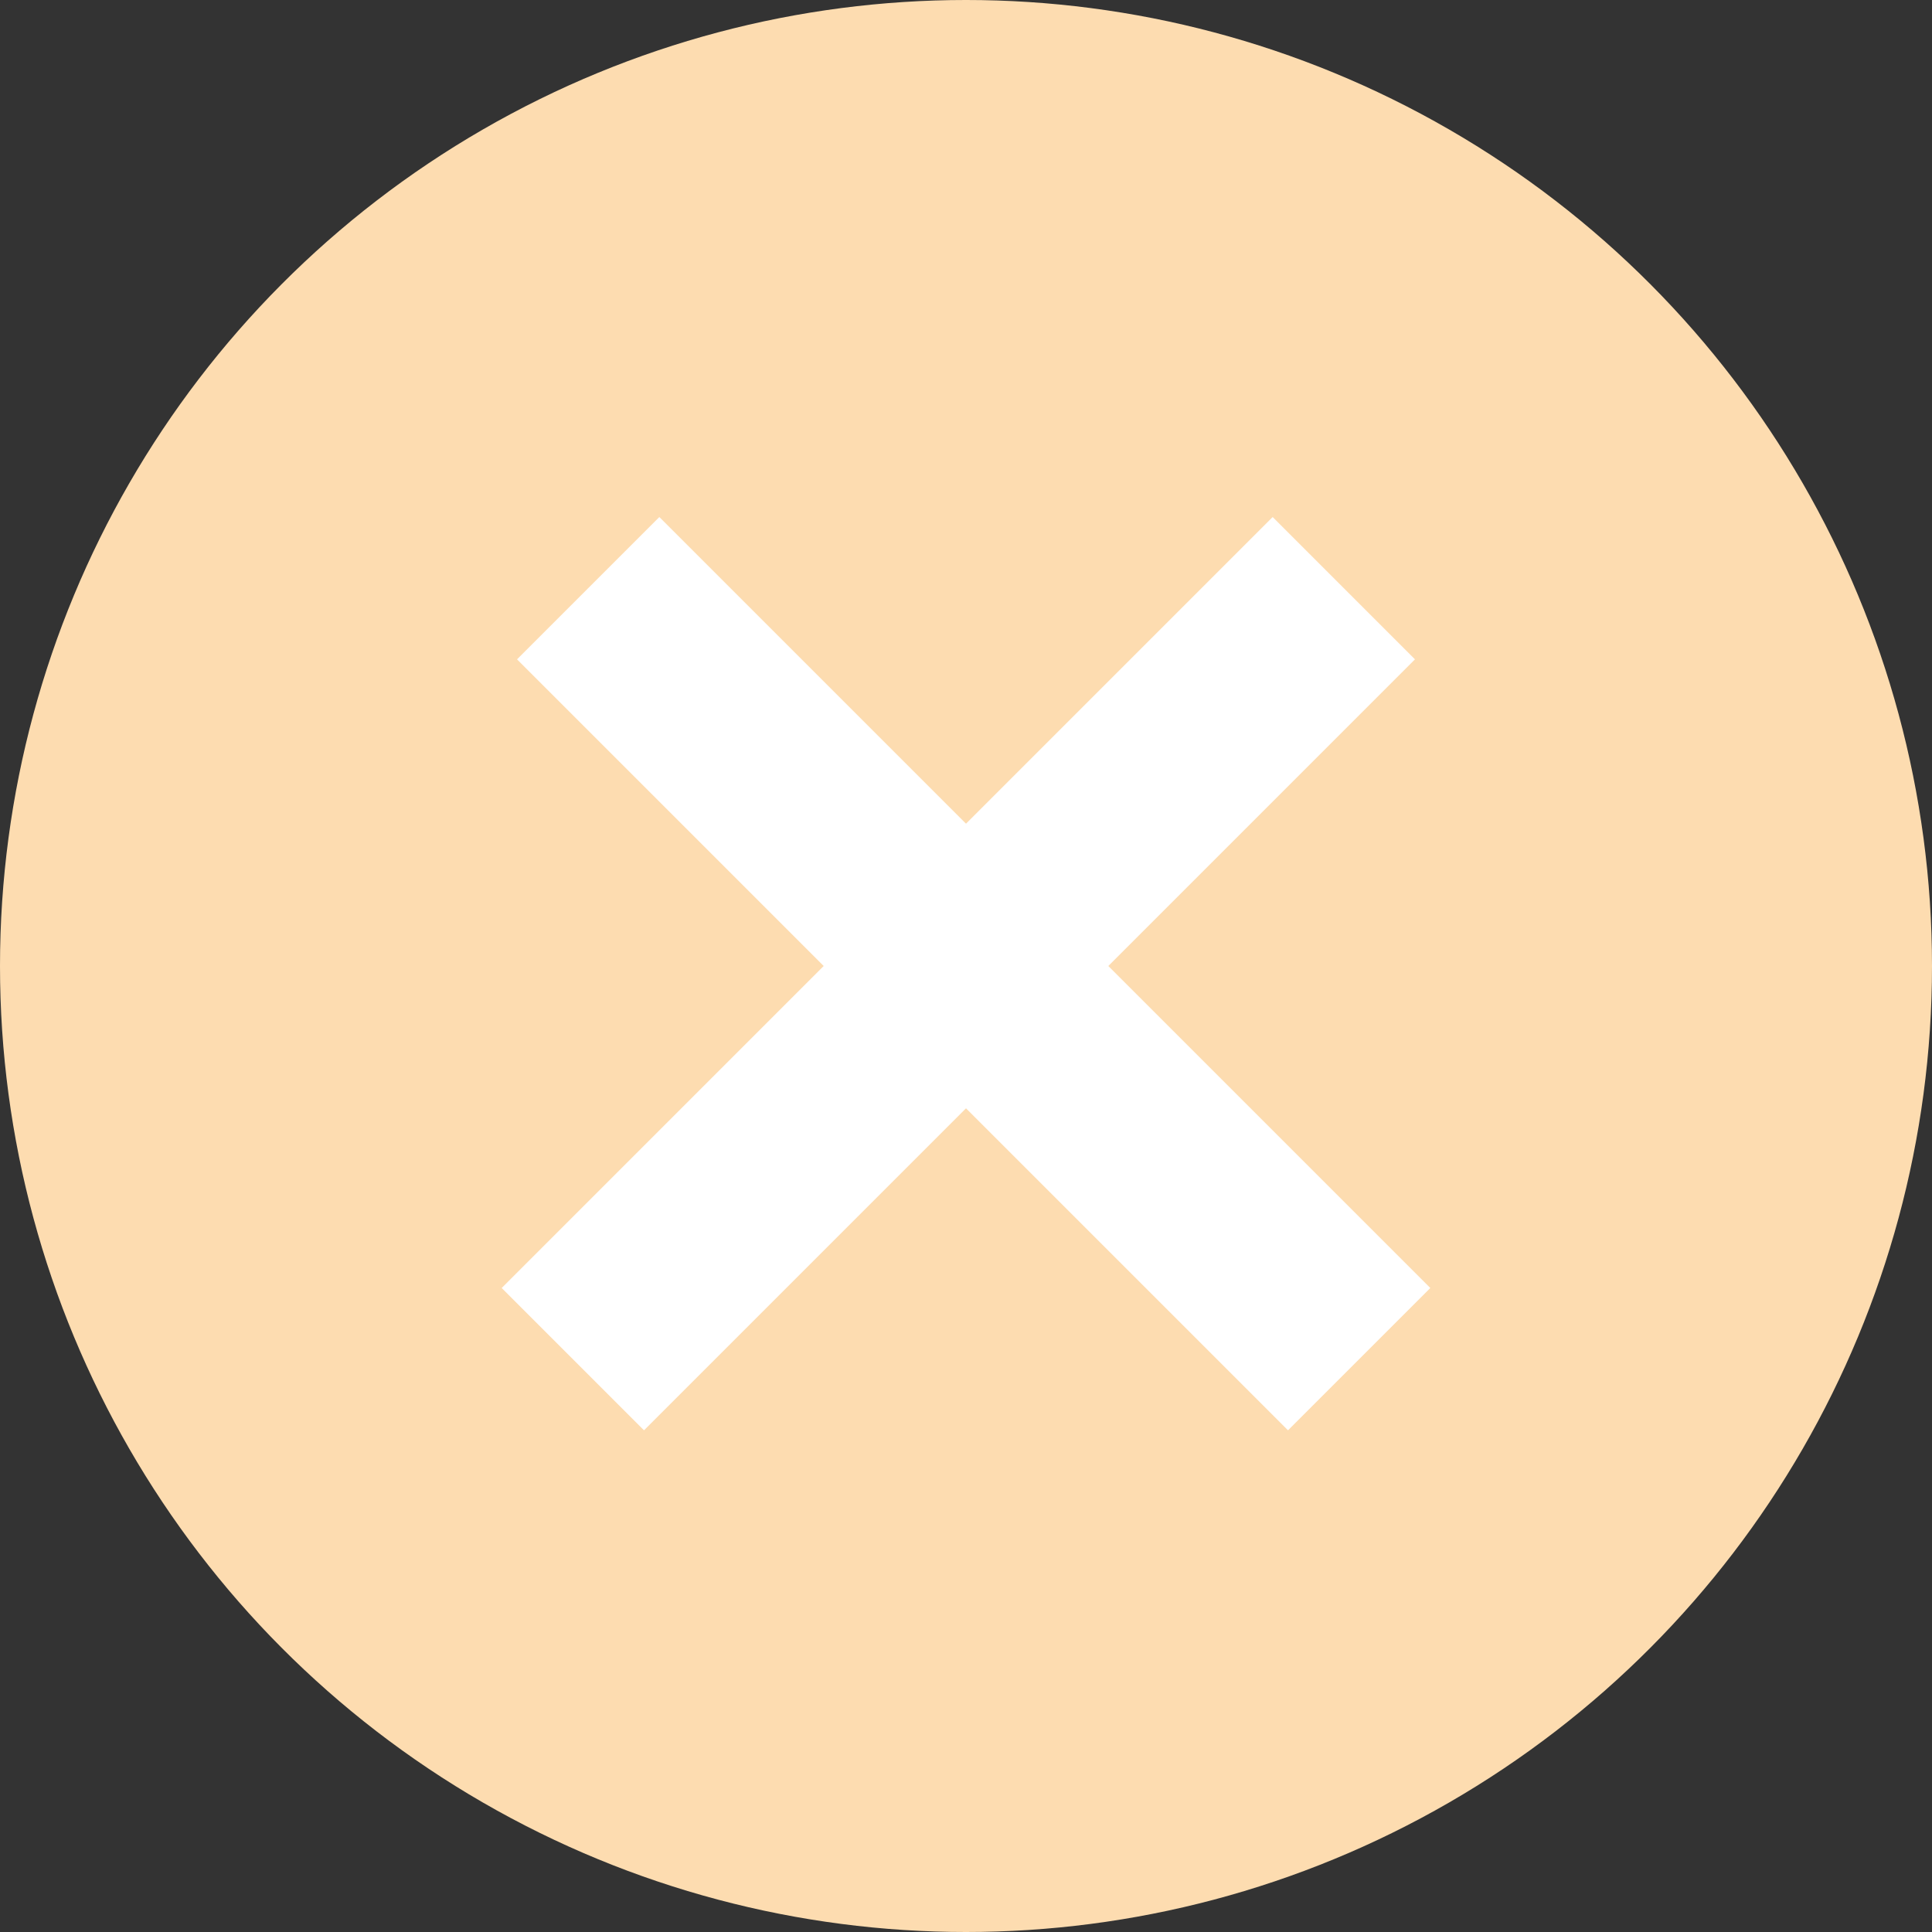 <?xml version="1.0" encoding="UTF-8"?>
<svg width="48px" height="48px" viewBox="0 0 48 48" version="1.1" xmlns="http://www.w3.org/2000/svg" xmlns:xlink="http://www.w3.org/1999/xlink">
    <rect x="0" y="0" width="48" height="48" fill="#333333" stroke="none"/>
    <!-- Generator: Sketch 52.5 (67469) - http://www.bohemiancoding.com/sketch -->
    <title>closeIcon</title>
    <desc>Created with Sketch.</desc>
    <g id="closeIcon" stroke="none" stroke-width="1" fill="none" fill-rule="evenodd">
        <g id="Group-15">
            <circle id="Oval" fill="#FDDCB0" cx="24" cy="24" r="24"></circle>
            <path d="M16.381,16.381 L32,32" id="Line" stroke="#FFFFFF" stroke-width="5" stroke-linecap="square"></path>
            <path d="M16.381,16.381 L32,32" id="Line" stroke="#FFFFFF" stroke-width="5" stroke-linecap="square" transform="translate(24, 24) scale(-1, 1) translate(-24, -24) "></path>
        </g>
    </g>
</svg>